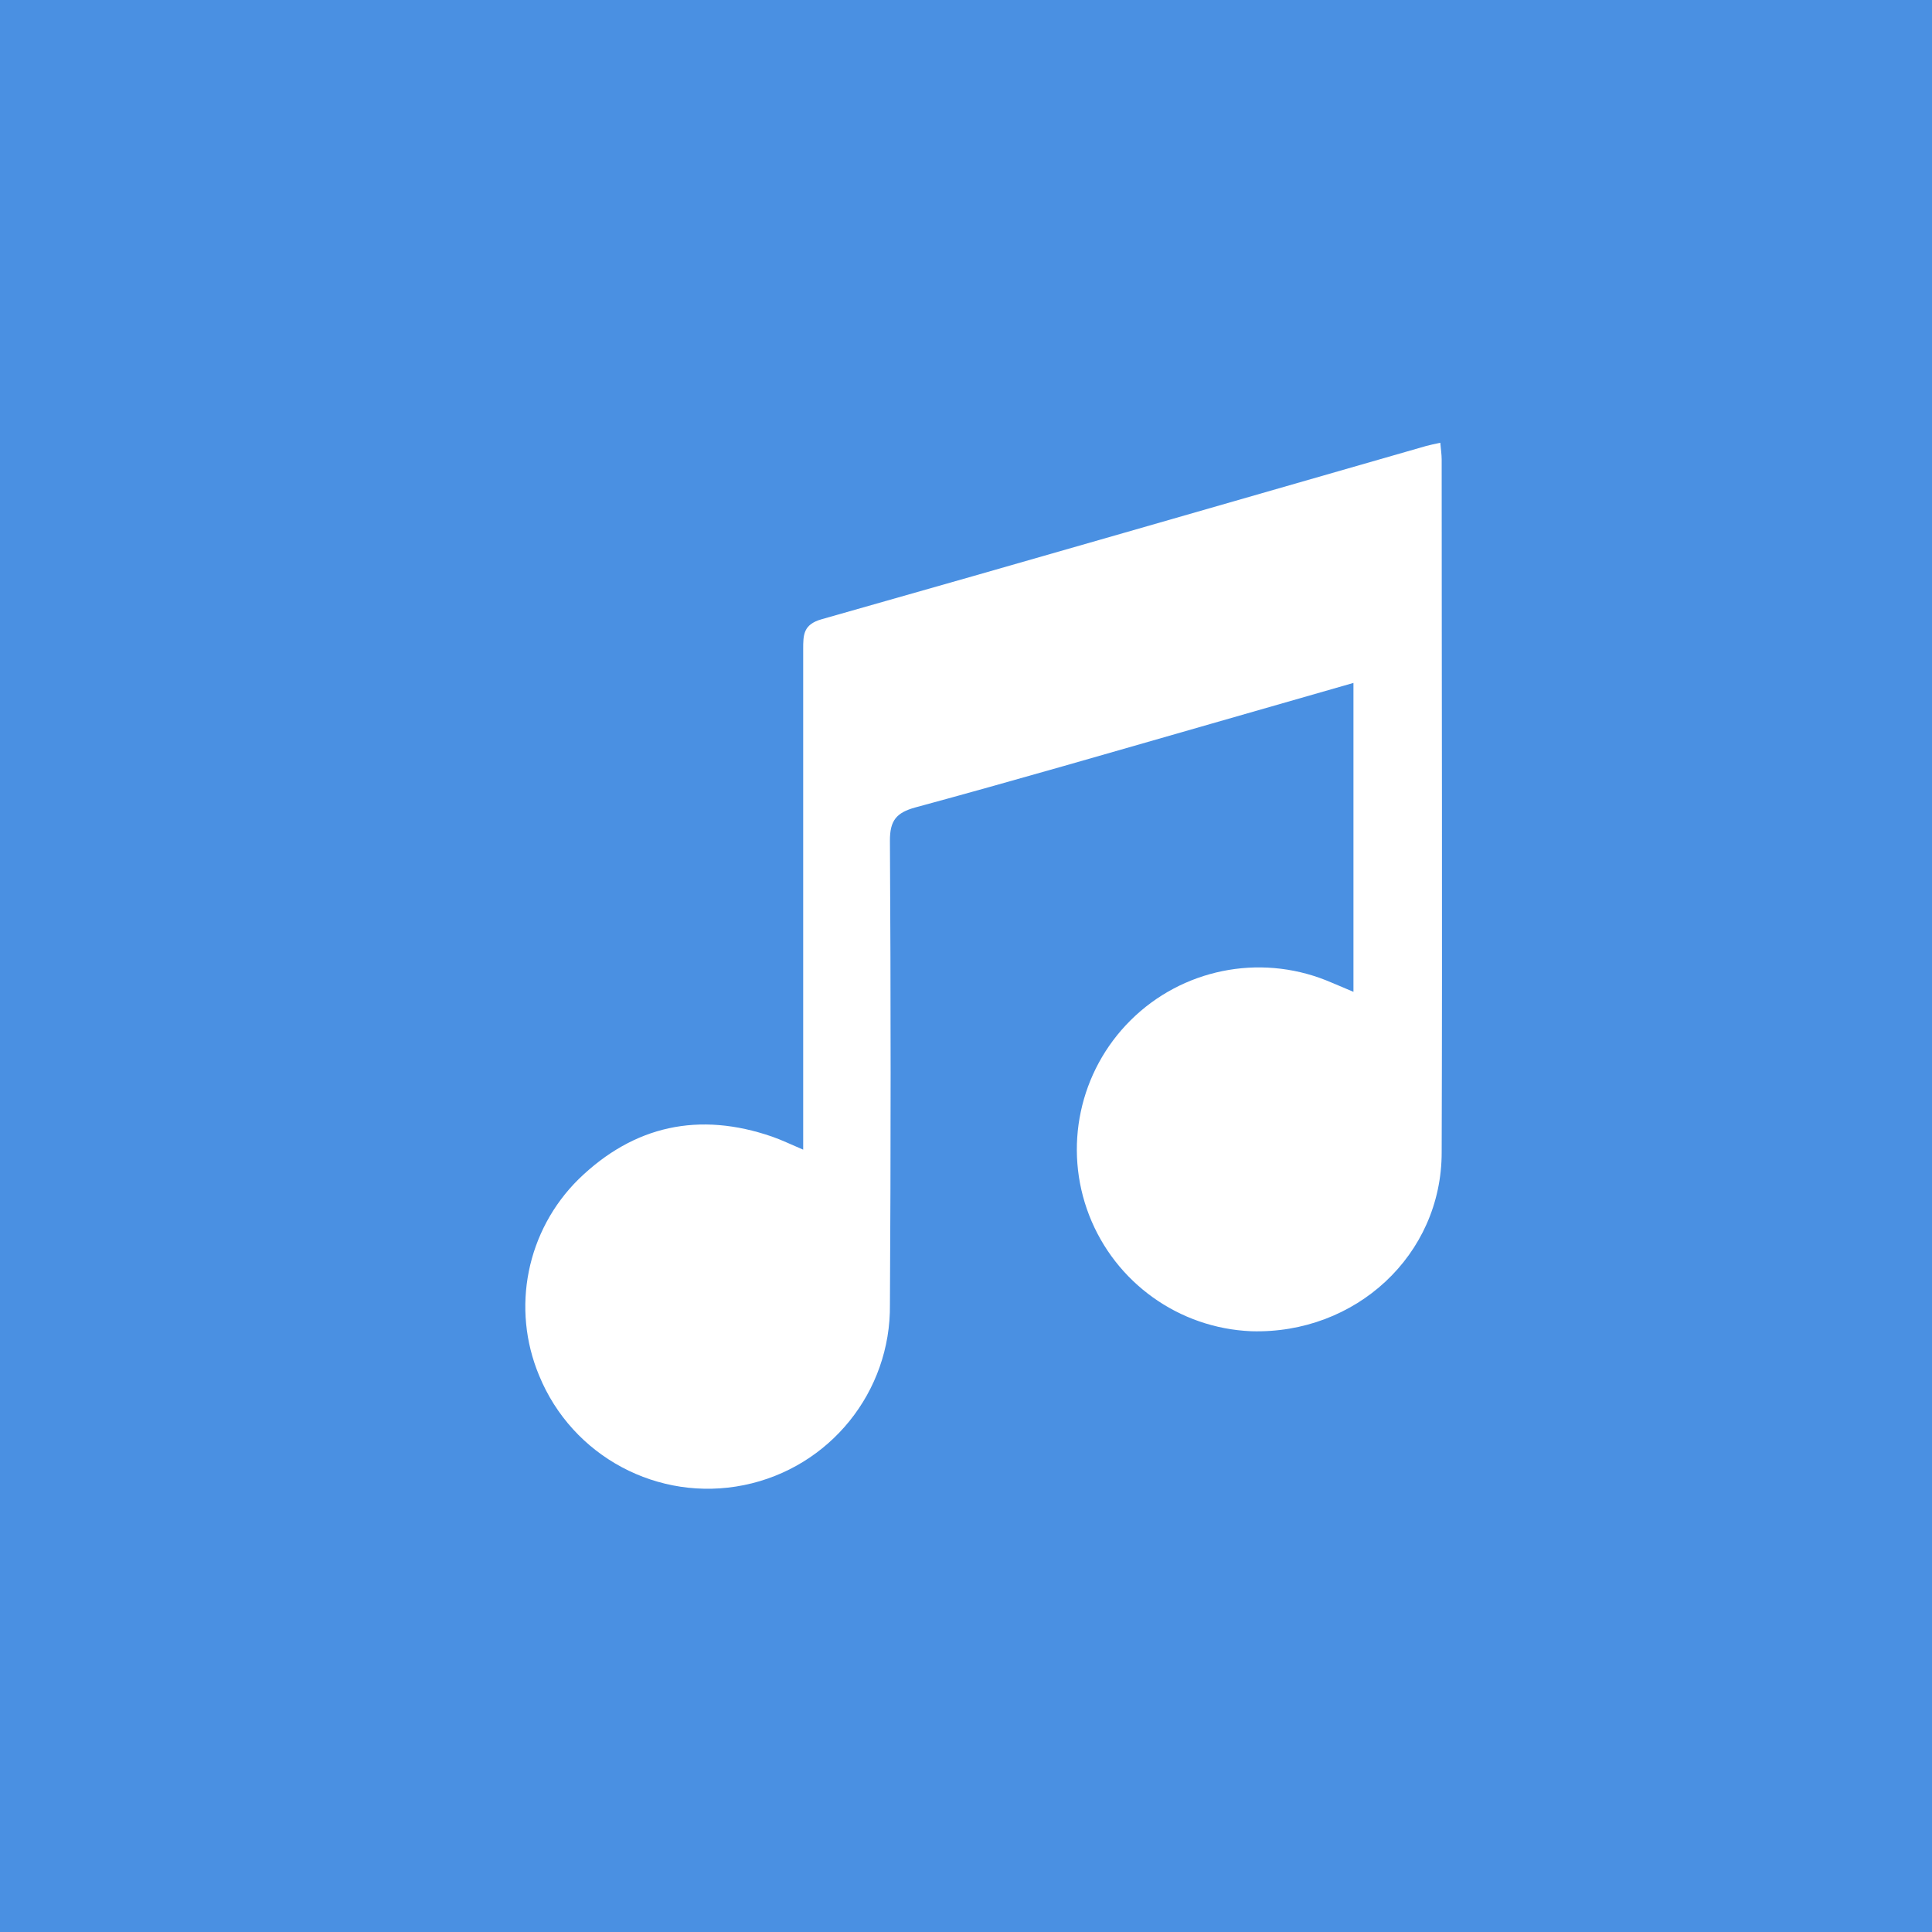 <?xml version="1.0" encoding="UTF-8" standalone="no"?>
<svg width="48px" height="48px" viewBox="0 0 48 48" version="1.1" xmlns="http://www.w3.org/2000/svg" xmlns:xlink="http://www.w3.org/1999/xlink">
    <!-- Generator: Sketch 45.2 (43514) - http://www.bohemiancoding.com/sketch -->
    <title>ic_blue_music</title>
    <desc>Created with Sketch.</desc>
    <defs></defs>
    <g id="Page-1" stroke="none" stroke-width="1" fill="none" fill-rule="evenodd">
        <g id="m2" transform="translate(-26, -1264)">
            <g id="ic_blue_music" transform="translate(26, 1264)">
                <rect id="Rectangle-2" fill="#4A90E2" x="0" y="0" width="48" height="48"></rect>
                <g id="noun_1007079_cc-(1)" transform="translate(13, 11)" fill-rule="nonzero" fill="#FFFFFF">
                    <path d="M20.626,13.642 L20.626,5.967 L17.092,6.981 C14.643,7.683 12.197,8.395 9.74,9.061 C9.269,9.191 9.108,9.386 9.11,9.888 C9.133,13.727 9.133,17.567 9.11,21.408 C9.136,23.581 7.613,25.465 5.484,25.897 C3.355,26.329 1.219,25.187 0.395,23.176 C-0.305,21.501 0.084,19.568 1.378,18.294 C2.748,16.962 4.371,16.611 6.188,17.241 C6.417,17.321 6.638,17.428 6.955,17.563 C6.955,17.254 6.955,17.017 6.955,16.783 C6.955,12.897 6.955,9.012 6.955,5.127 C6.955,4.776 6.955,4.516 7.41,4.386 C12.42,2.967 17.42,1.518 22.43,0.081 C22.534,0.052 22.643,0.031 22.784,0 C22.797,0.161 22.818,0.291 22.818,0.419 C22.818,6.157 22.836,11.895 22.818,17.631 C22.818,20.186 20.675,22.152 18.086,22.074 C16.29,21.999 14.709,20.867 14.059,19.191 C13.41,17.515 13.815,15.613 15.091,14.347 C16.366,13.081 18.271,12.691 19.942,13.354 C20.142,13.439 20.345,13.52 20.626,13.642 Z" id="Shape"></path>
                </g>
            </g>
        </g>
    </g>
</svg>